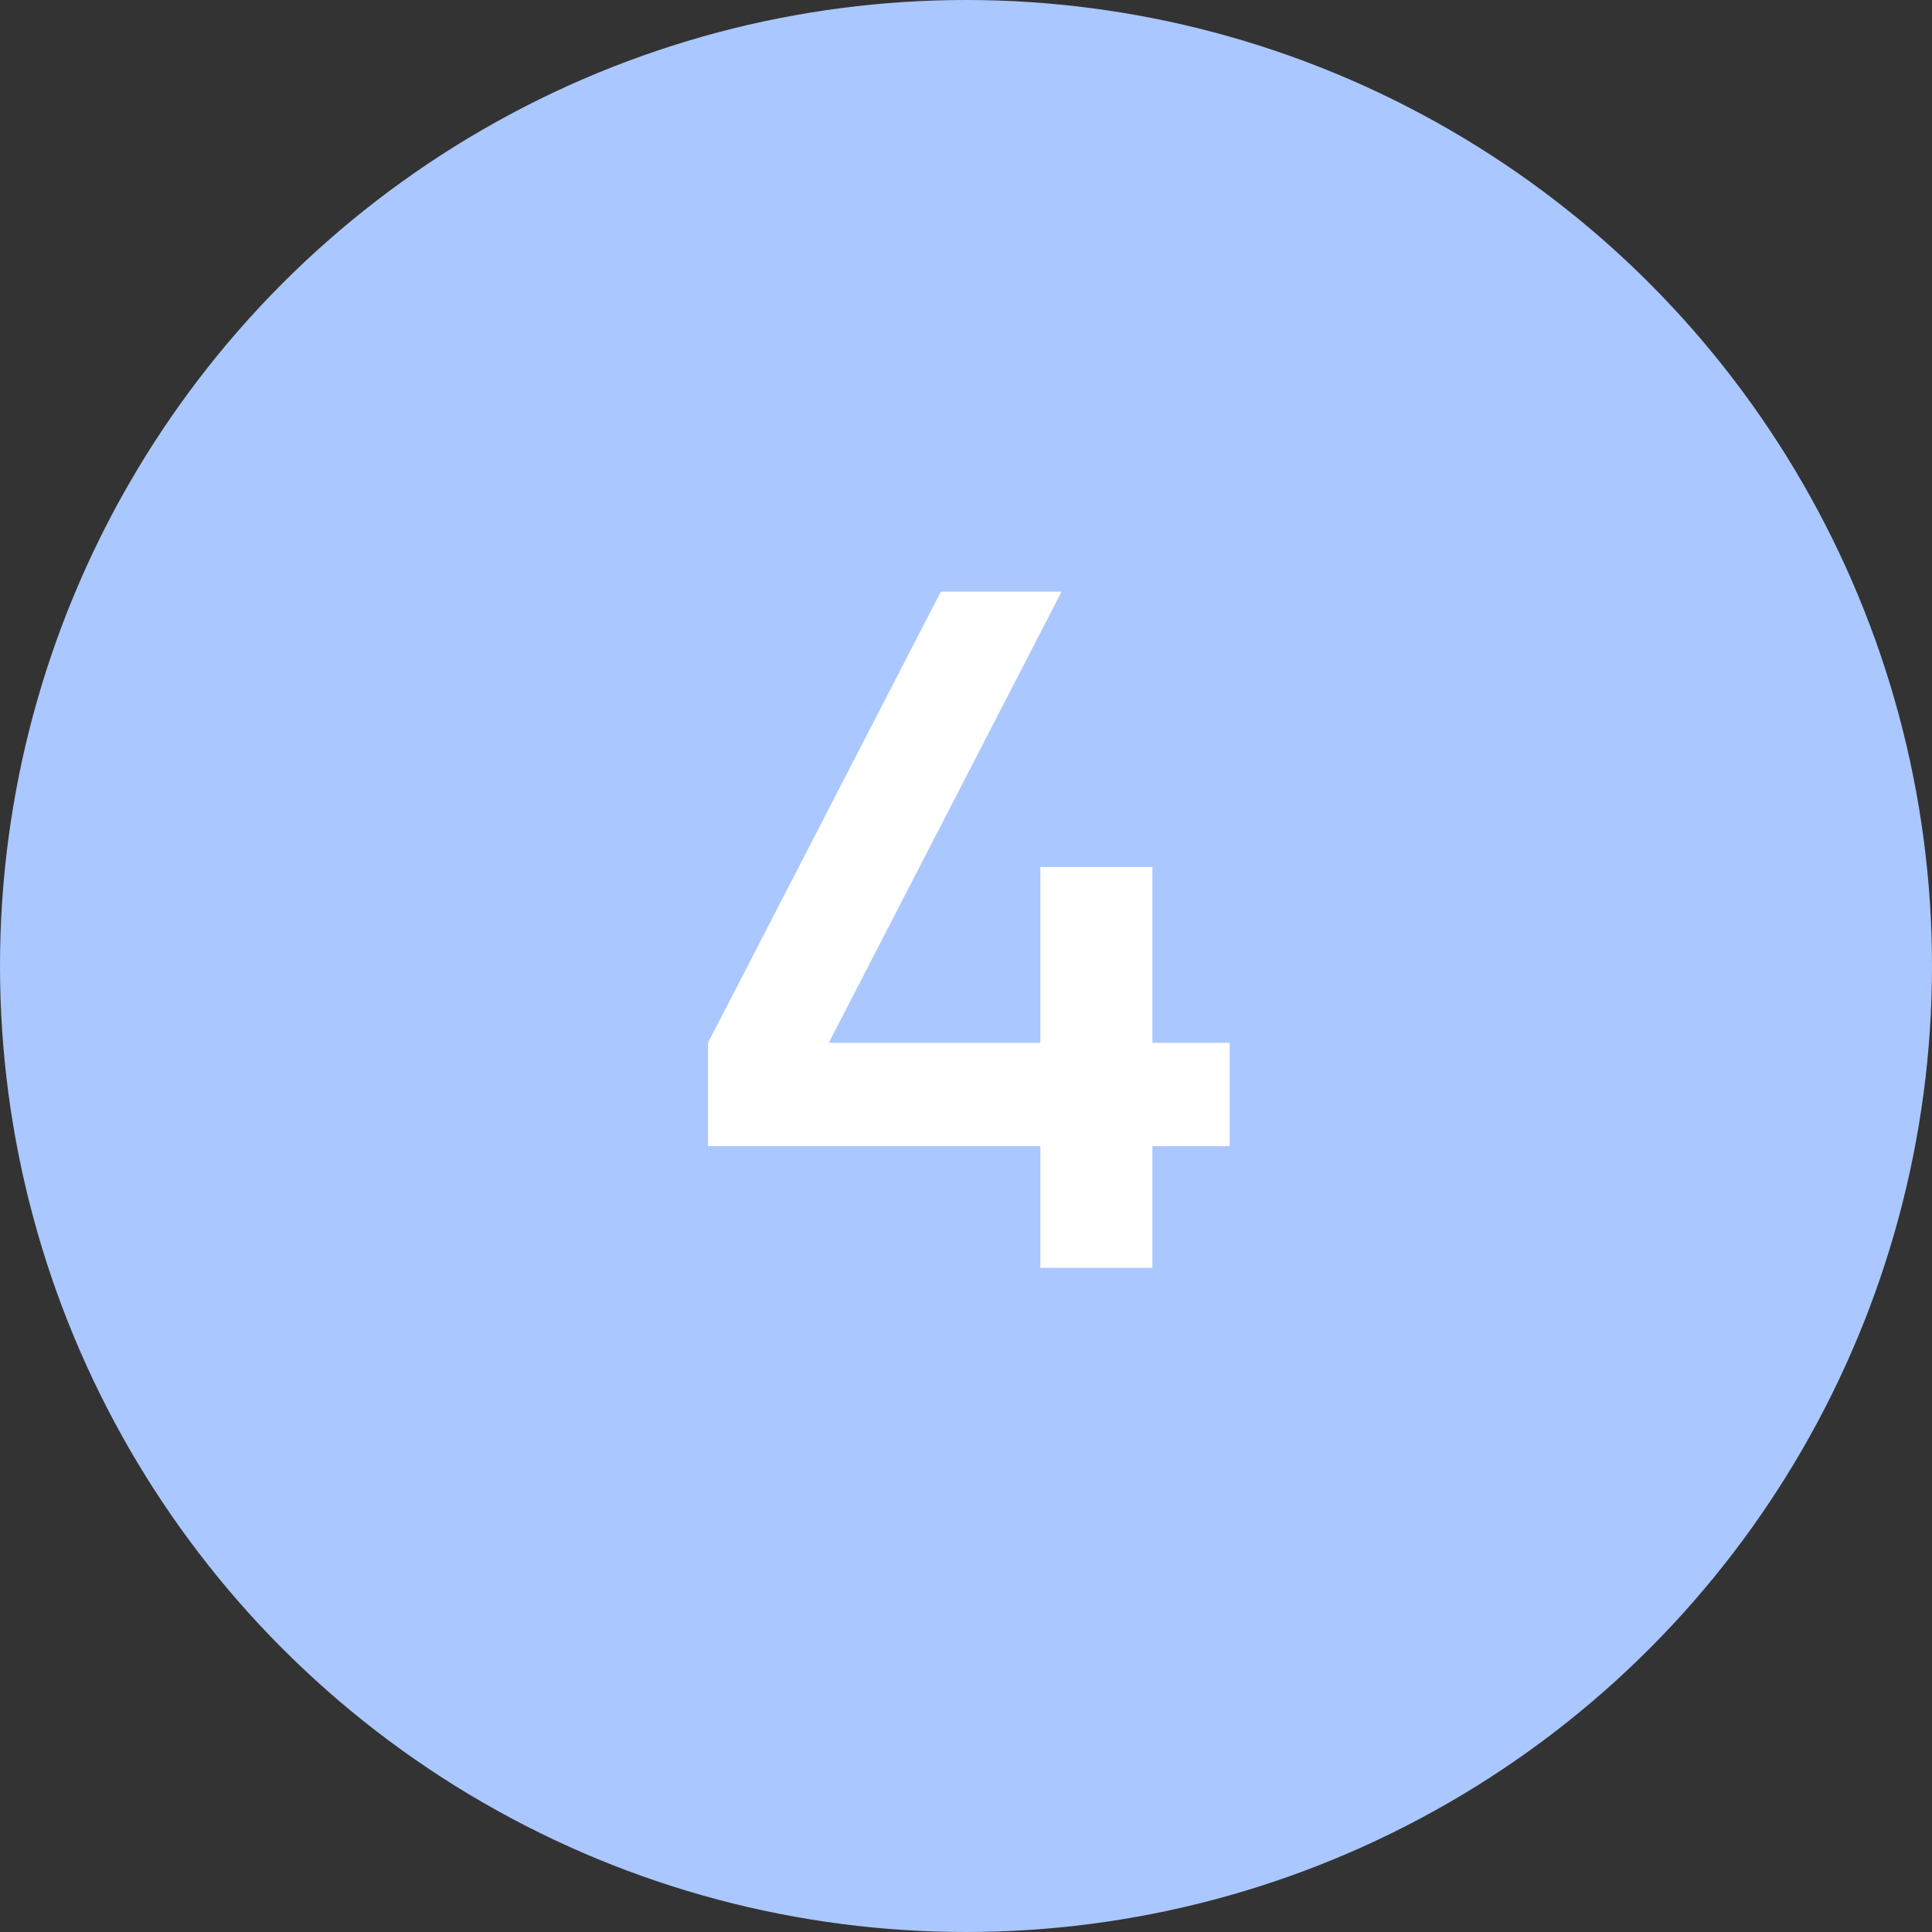 <svg width="32" height="32" viewBox="0 0 32 32" fill="none" xmlns="http://www.w3.org/2000/svg">
<rect x="0" y="0" width="32" height="32" fill="#333333" stroke="none"/>
<circle cx="16" cy="16" r="16" fill="#AAC7FF"/>
<path d="M20.367 17.272V18.984H19.087V21H17.231V18.984H11.727V17.272L15.583 9.8H17.583L13.727 17.272H17.231V14.36H19.087V17.272H20.367Z" fill="white"/>
</svg>
